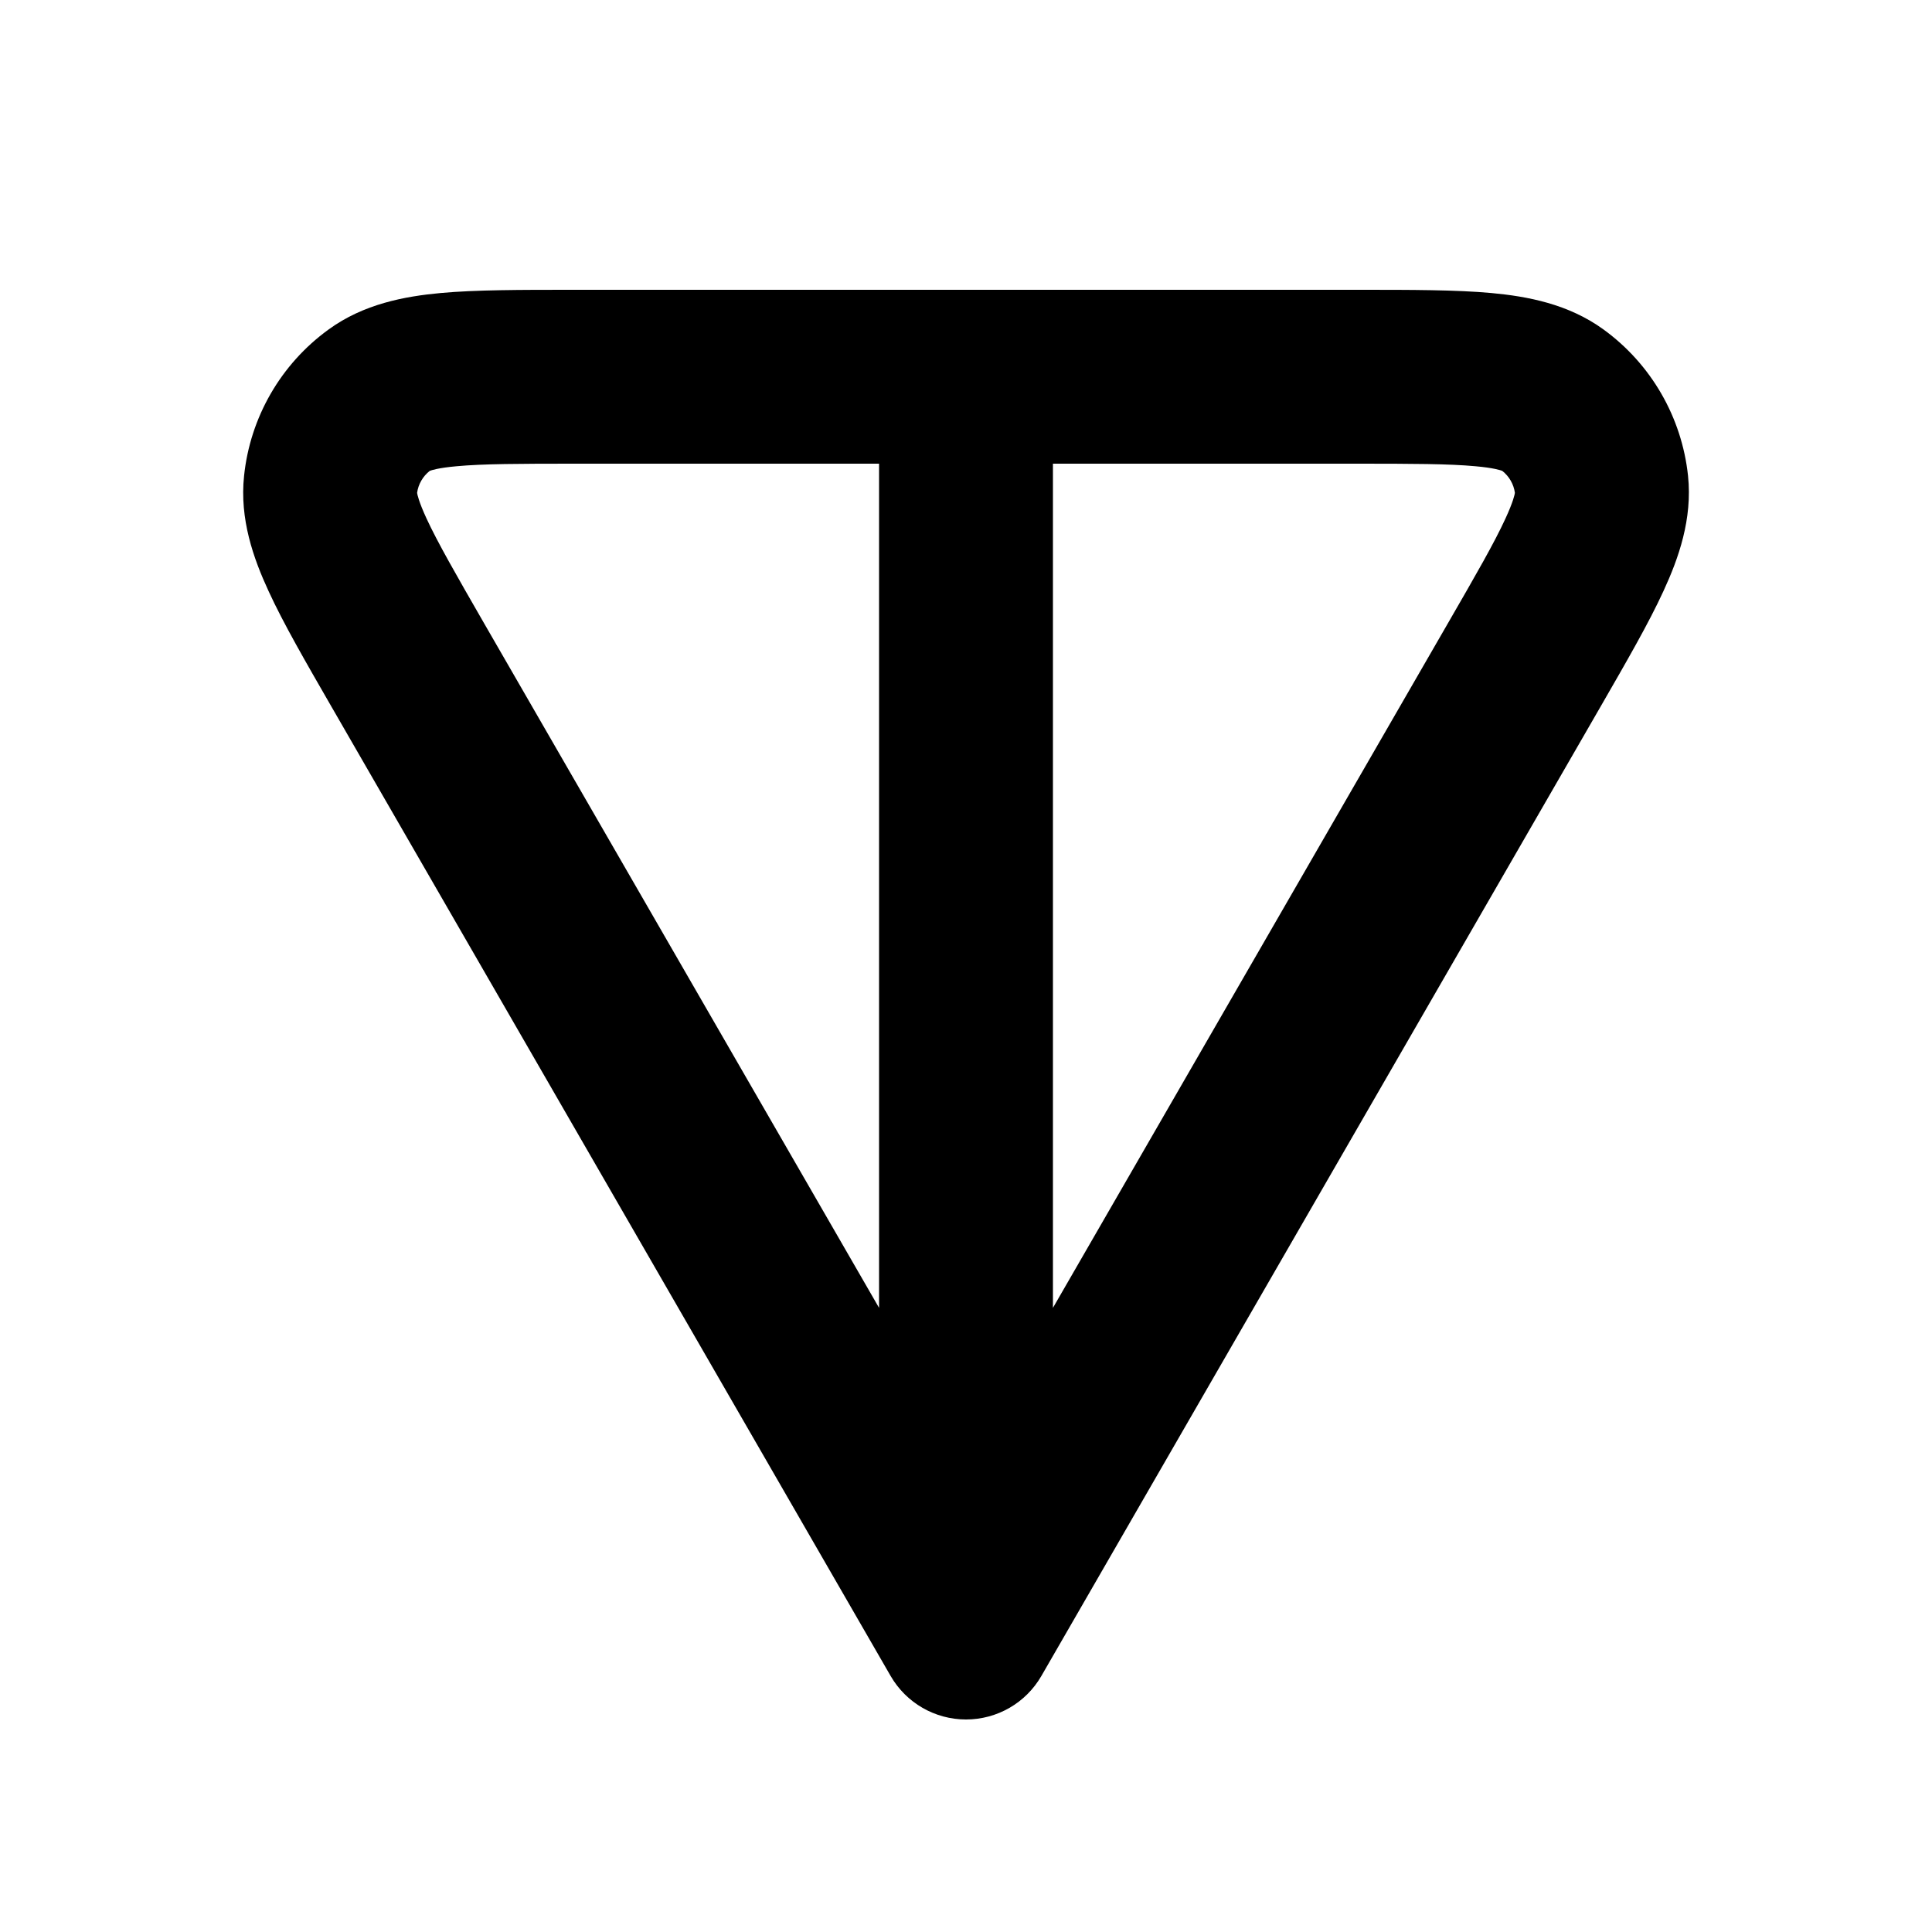 <svg width="18" height="18" viewBox="0 0 18 18" fill="none" xmlns="http://www.w3.org/2000/svg">
    <path fill-rule="evenodd" clip-rule="evenodd" d="M5.33 2.7H12.671C13.15 2.7 13.565 2.7 13.895 2.73C14.229 2.761 14.611 2.831 14.94 3.07C15.383 3.392 15.669 3.887 15.727 4.433C15.769 4.836 15.639 5.202 15.498 5.507C15.36 5.808 15.152 6.167 14.913 6.582L9.702 15.615C9.557 15.866 9.29 16.02 9 16.02C8.711 16.02 8.443 15.866 8.298 15.615L3.087 6.582C2.848 6.167 2.64 5.808 2.502 5.507C2.361 5.202 2.231 4.836 2.274 4.433C2.331 3.887 2.617 3.392 3.061 3.07C3.389 2.831 3.771 2.761 4.105 2.73C4.435 2.7 4.85 2.7 5.33 2.7ZM4.004 4.387C3.94 4.437 3.897 4.511 3.886 4.592C3.888 4.607 3.902 4.675 3.973 4.829C4.077 5.054 4.246 5.348 4.509 5.805L8.19 12.185V4.32H5.367C4.839 4.32 4.5 4.321 4.253 4.344C4.084 4.359 4.019 4.381 4.004 4.387ZM9.81 4.32V12.185L13.491 5.805C13.755 5.348 13.924 5.054 14.027 4.829C14.098 4.675 14.112 4.607 14.114 4.592C14.103 4.511 14.06 4.437 13.996 4.387C13.981 4.381 13.916 4.359 13.747 4.344C13.5 4.321 13.161 4.32 12.633 4.32H9.81Z" fill="currentColor" />
</svg>